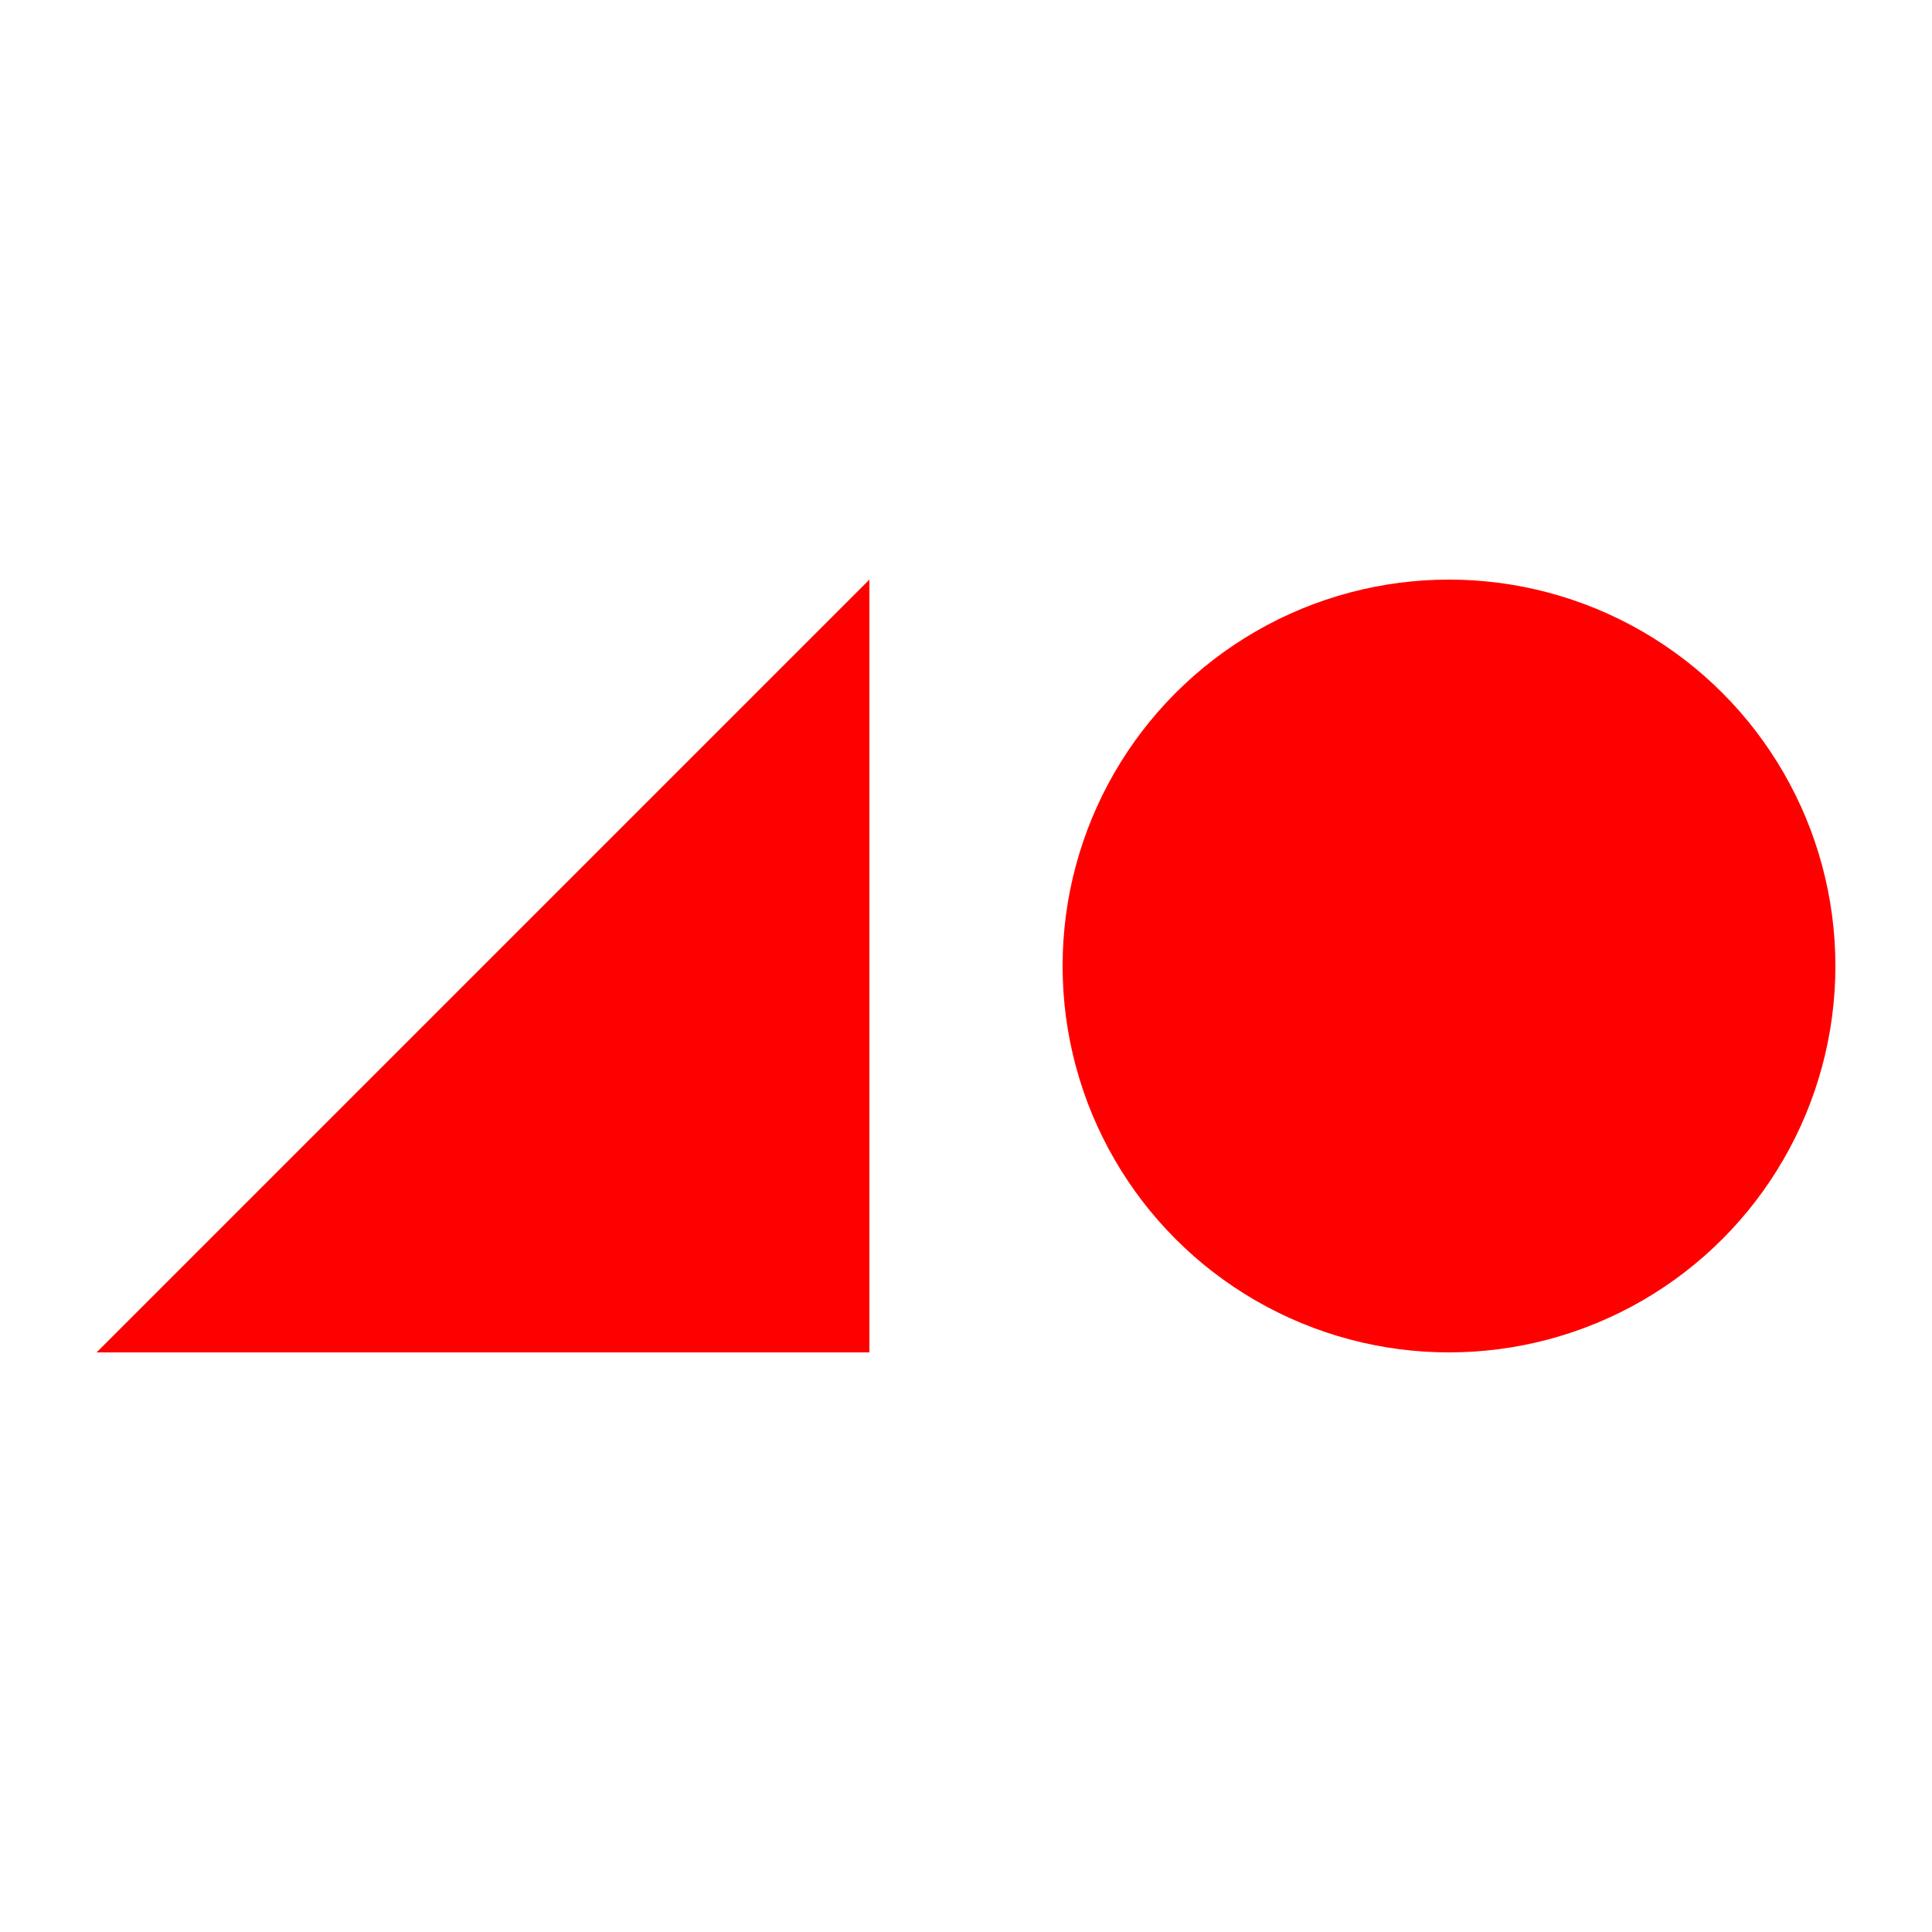 <?xml version="1.0" encoding="UTF-8" ?>
<svg xmlns="http://www.w3.org/2000/svg" version="1.1" width="1" height="1">
  <circle cx="0.75" cy="0.5" r="0.2" fill="red" />
  <polygon points="0.05,0.7 0.45,0.3 0.45,0.7" fill="red" />
</svg>